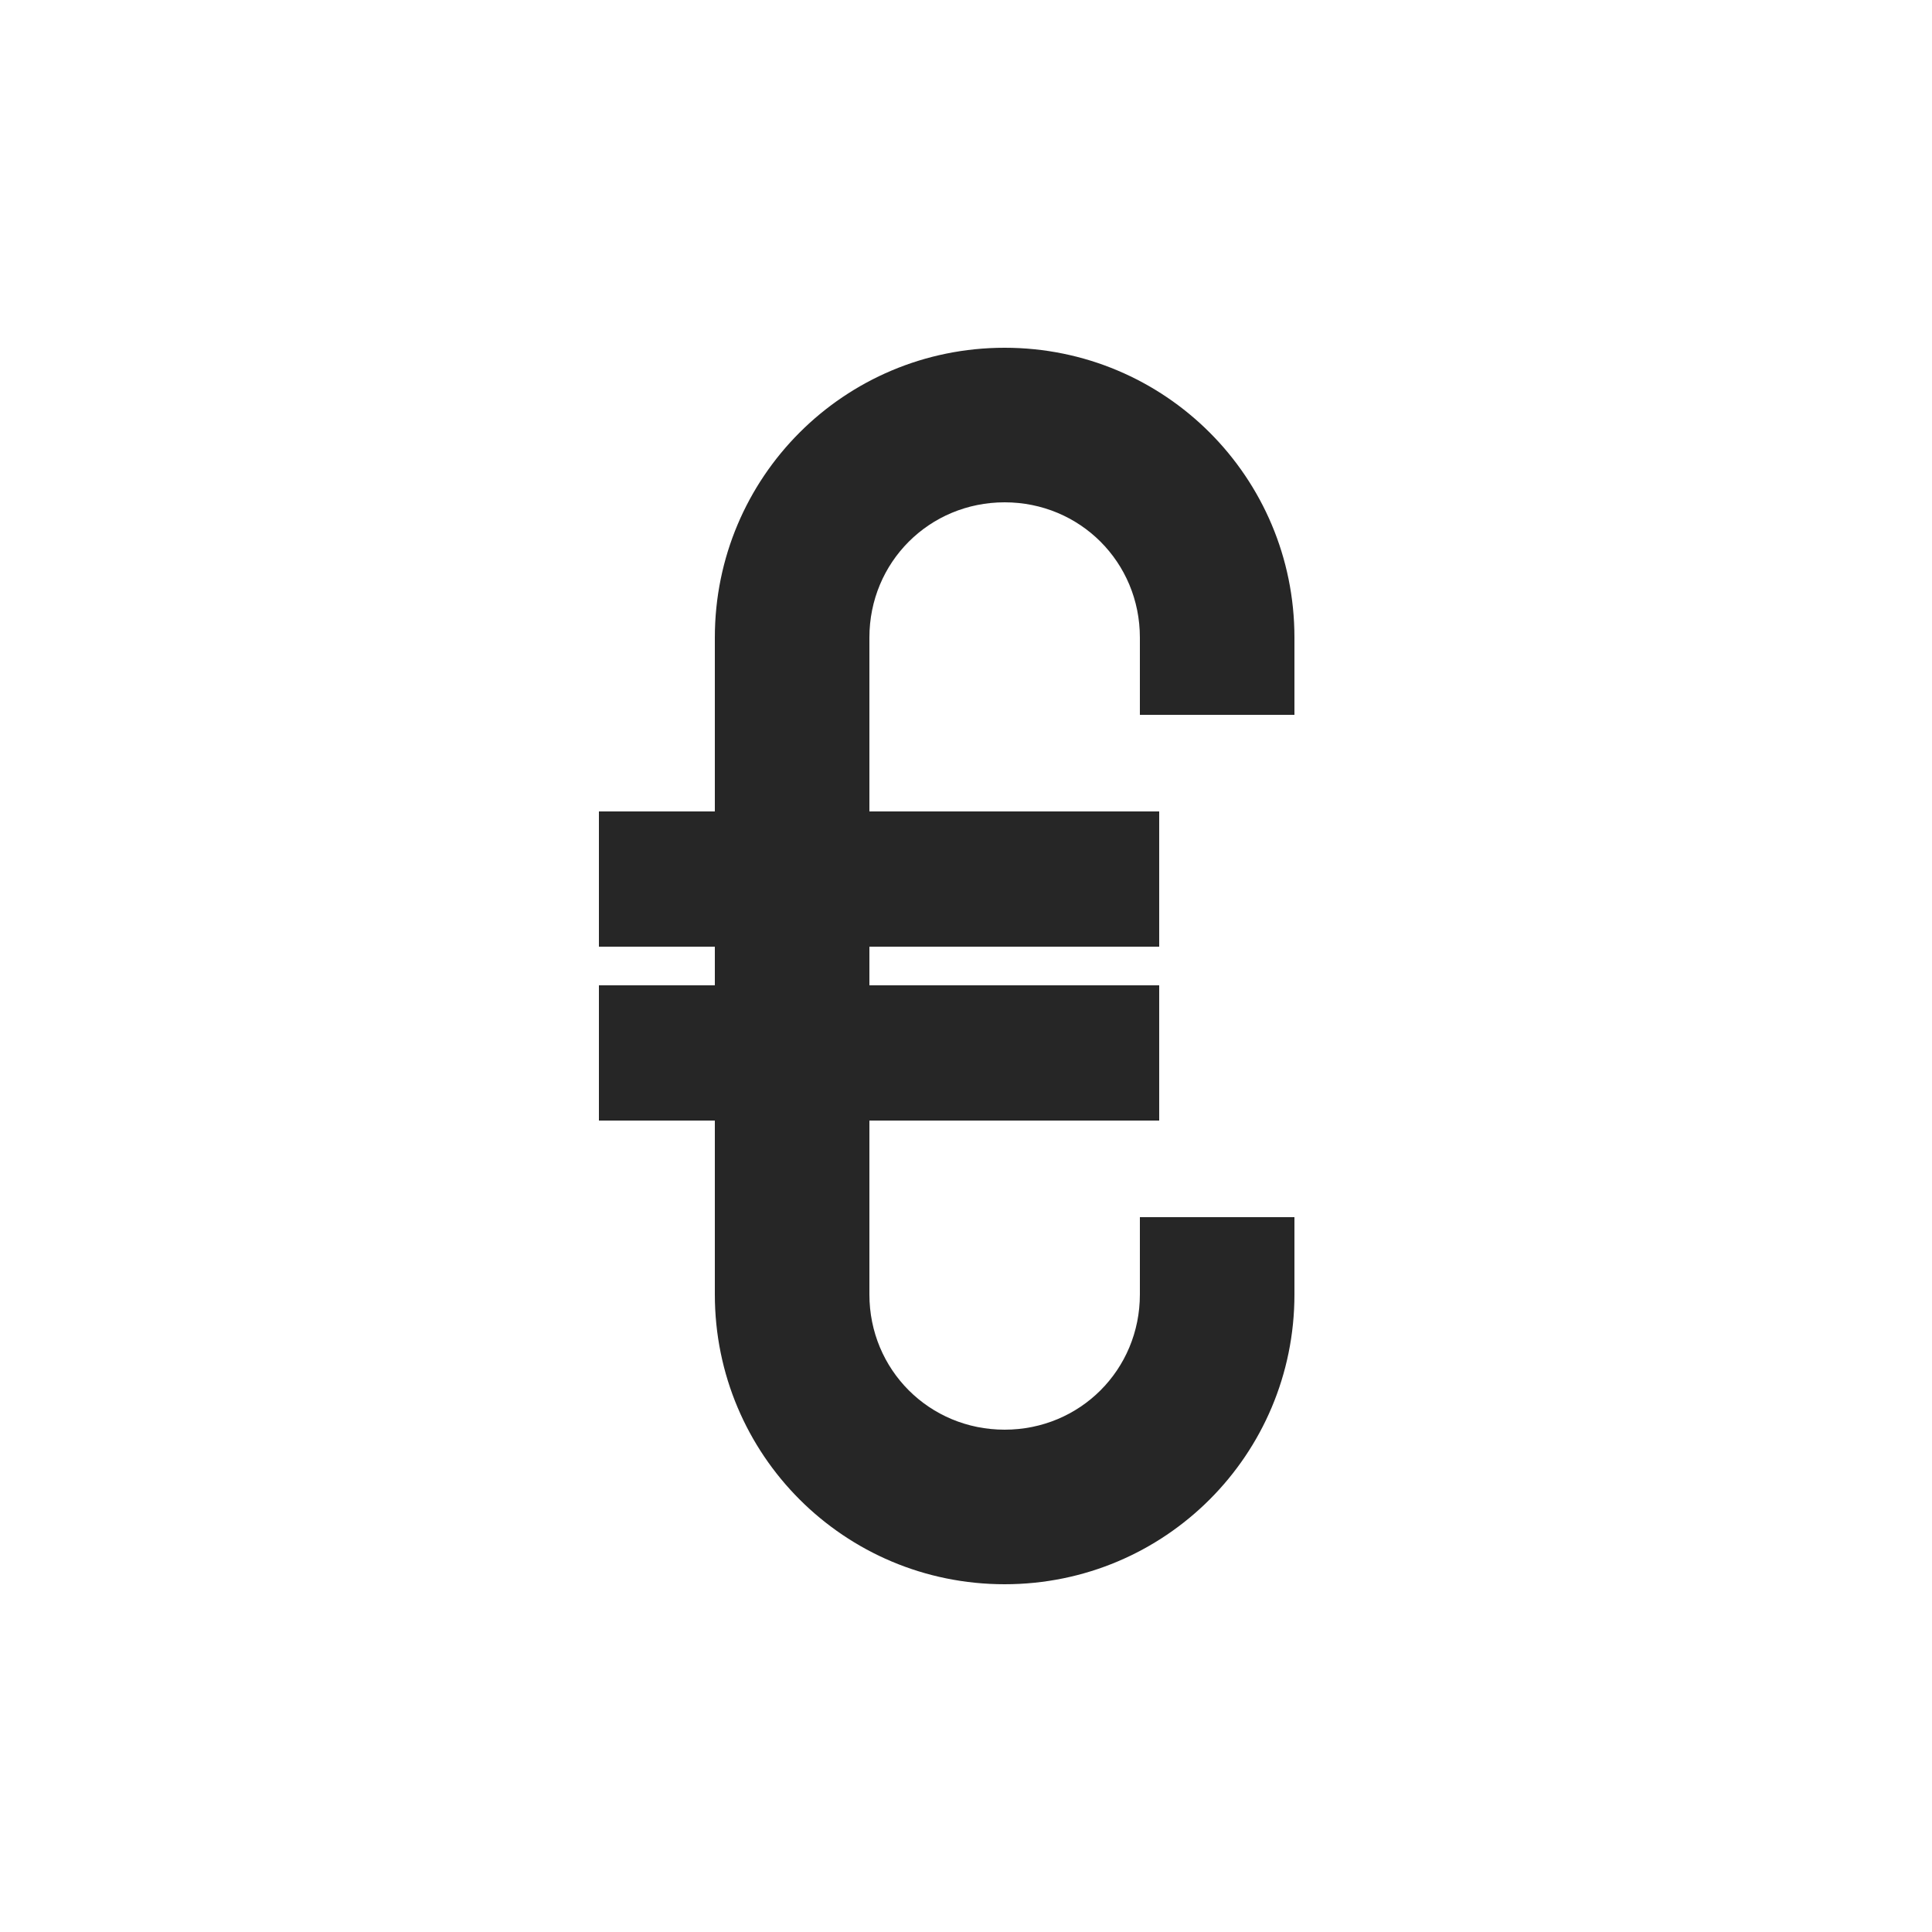 <svg fill="#262626" xmlns="http://www.w3.org/2000/svg" viewBox="0 0 100 100"><path d="M67 37v-4c0-8.3-6.7-15-15-15s-15 6.7-15 15v9h-6v7h6v2h-6v7h6v9c0 8.3 6.7 15 15 15s15-6.7 15-15v-4h-8v4c0 3.9-3.1 7-7 7s-7-3.1-7-7v-9h15v-7H45v-2h15v-7H45v-9c0-3.9 3.1-7 7-7s7 3.1 7 7v4h8z"/></svg>